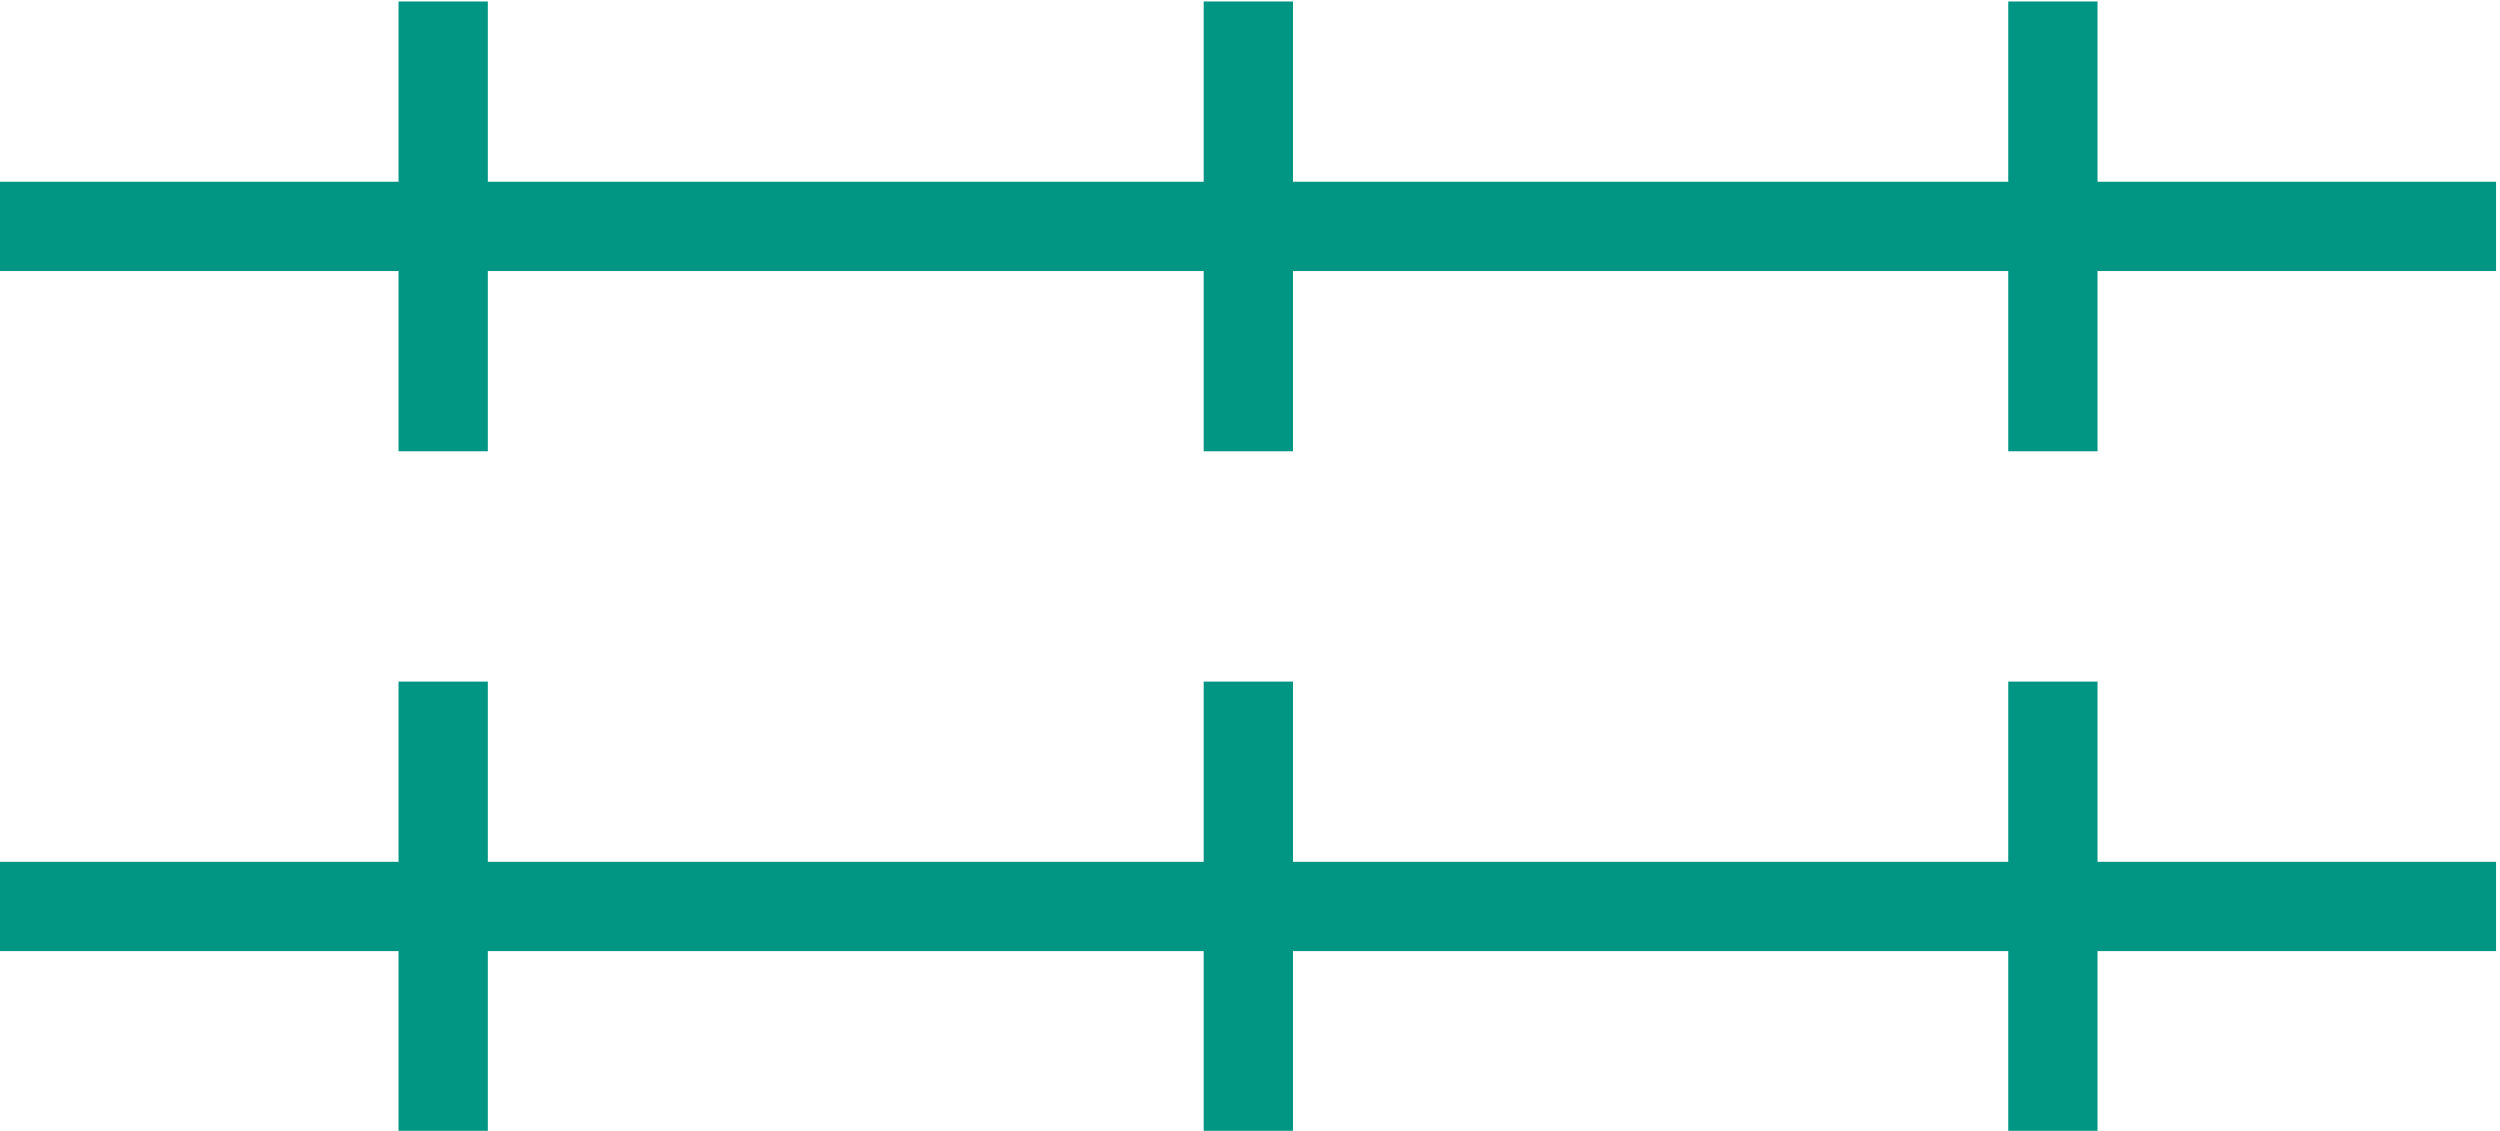 <svg width="84" height="38" viewBox="0 0 84 38" fill="none" xmlns="http://www.w3.org/2000/svg">
<path d="M83.867 7.607H0" stroke="#009683" stroke-width="3" stroke-miterlimit="10"/>
<path d="M68.977 0.05V15.163" stroke="#009683" stroke-width="3" stroke-miterlimit="10"/>
<path d="M41.944 0.05V15.163" stroke="#009683" stroke-width="3" stroke-miterlimit="10"/>
<path d="M14.891 0.05V15.163" stroke="#009683" stroke-width="3" stroke-miterlimit="10"/>
<path d="M83.867 30.457H0" stroke="#009683" stroke-width="3" stroke-miterlimit="10"/>
<path d="M68.977 22.901V37.994" stroke="#009683" stroke-width="3" stroke-miterlimit="10"/>
<path d="M41.944 22.901V37.994" stroke="#009683" stroke-width="3" stroke-miterlimit="10"/>
<path d="M14.891 22.901V37.994" stroke="#009683" stroke-width="3" stroke-miterlimit="10"/>
</svg>
